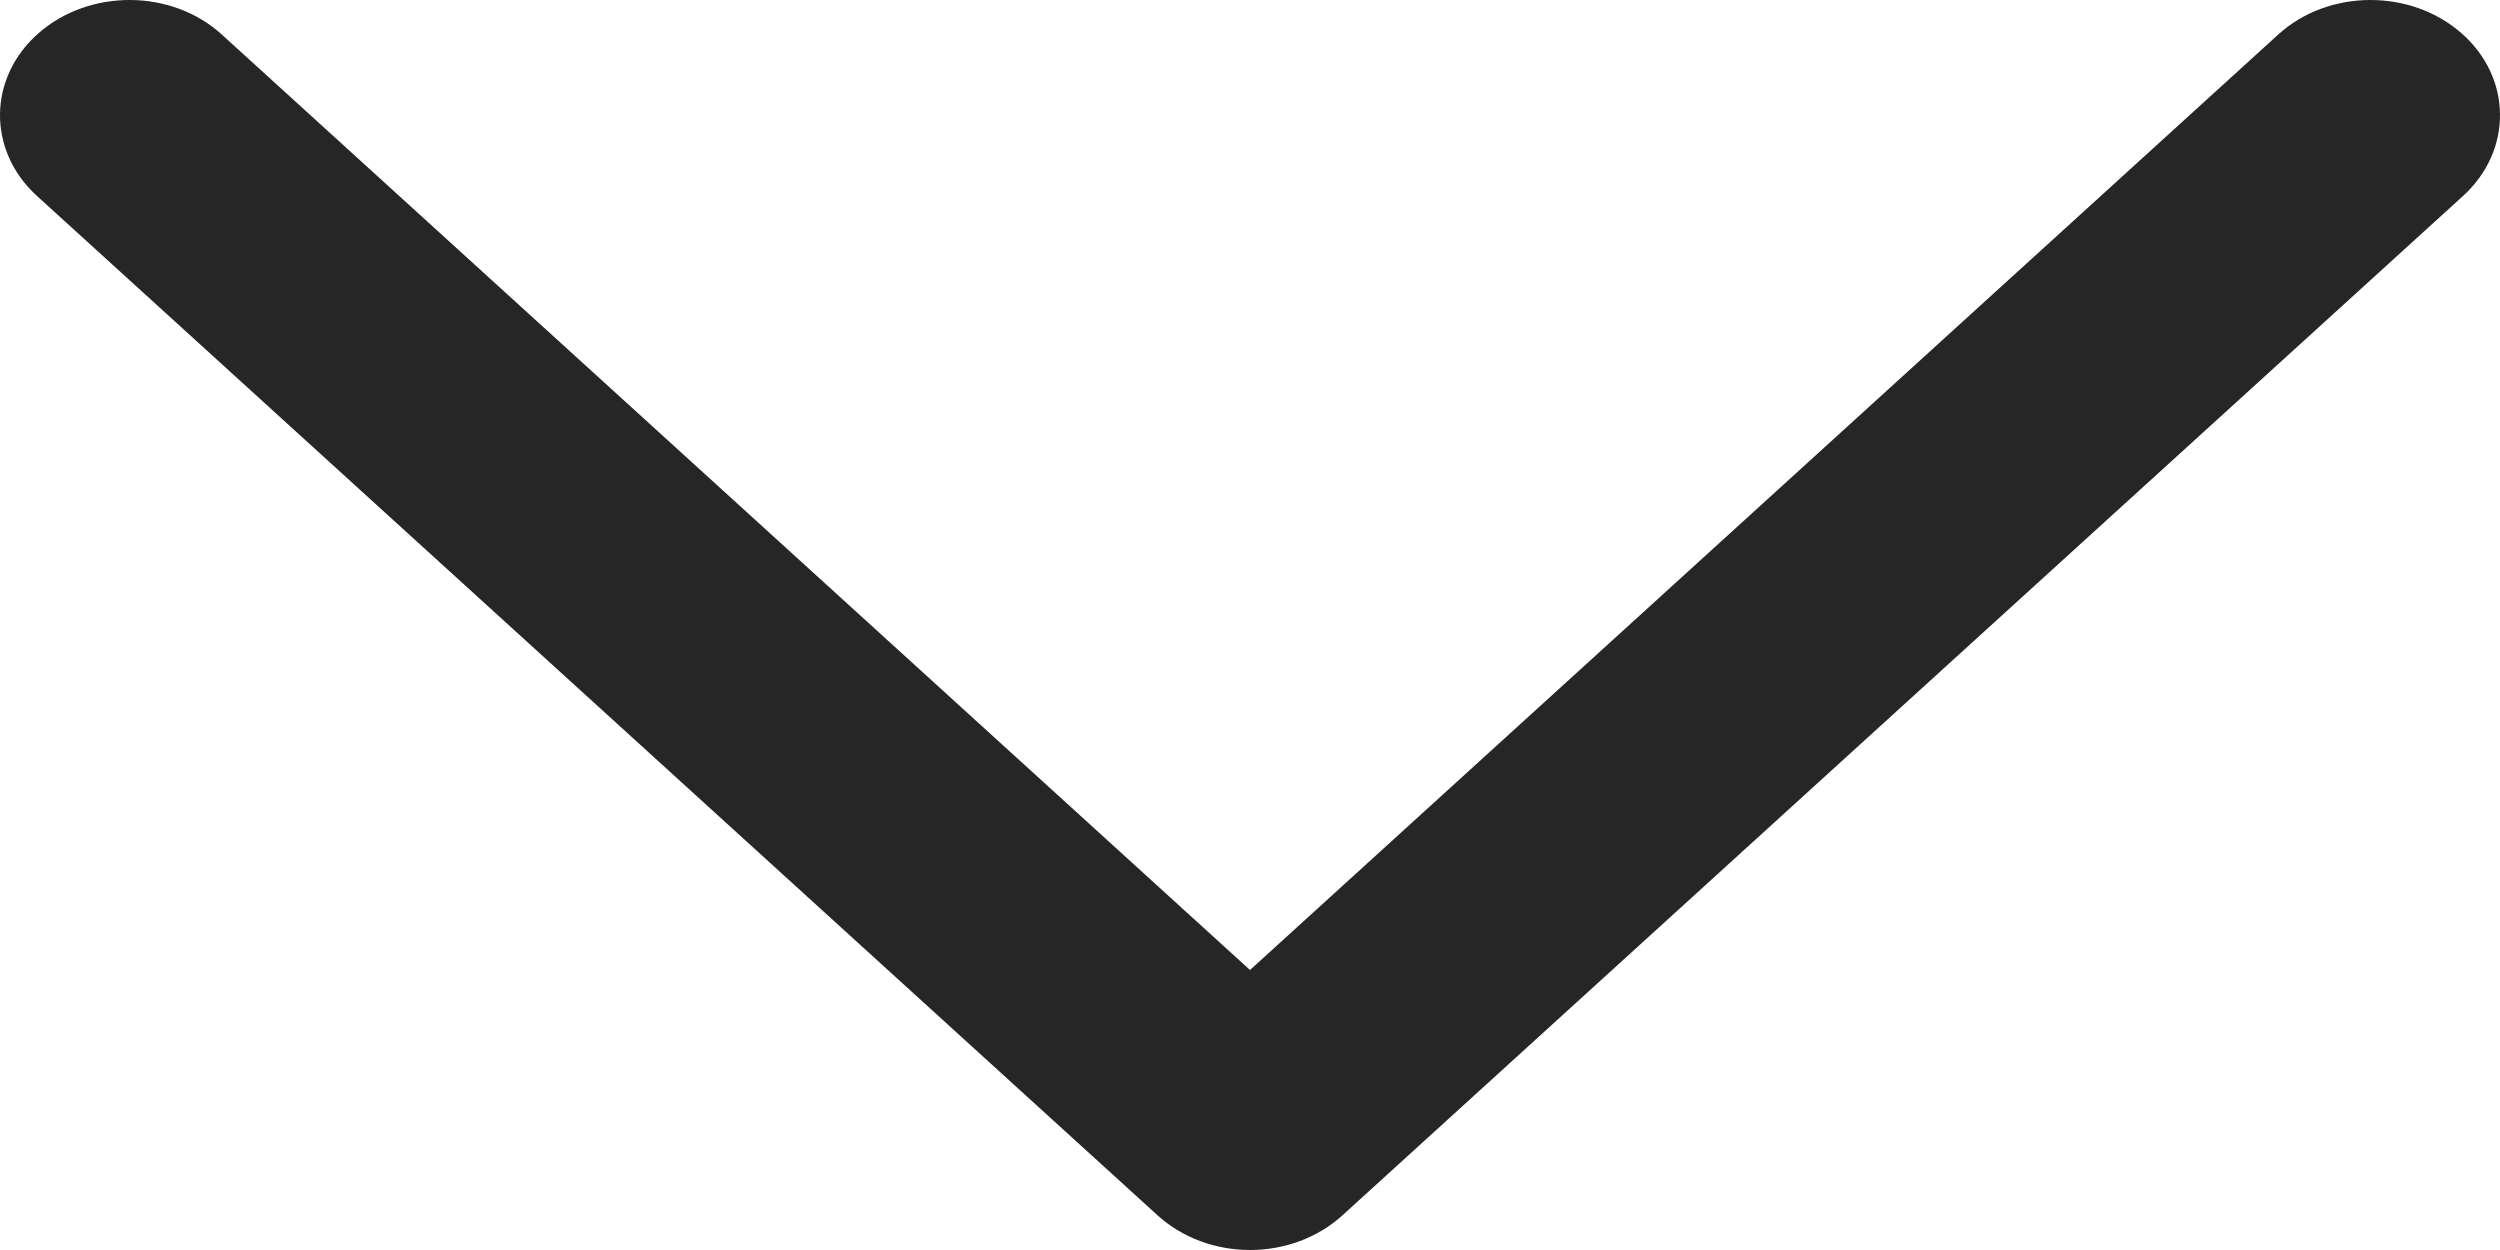 <svg width="10" height="5" viewBox="0 0 10 5" fill="none" xmlns="http://www.w3.org/2000/svg">
<path d="M5 5C5.139 5 5.272 4.95 5.369 4.862L9.852 0.784C10.052 0.602 10.049 0.31 9.845 0.132C9.641 -0.046 9.313 -0.044 9.113 0.138L5 3.88L0.887 0.138C0.687 -0.044 0.359 -0.046 0.155 0.132C-0.049 0.31 -0.052 0.602 0.148 0.784L4.631 4.862C4.728 4.95 4.861 5 5 5Z" fill="#262626"/>
</svg>
